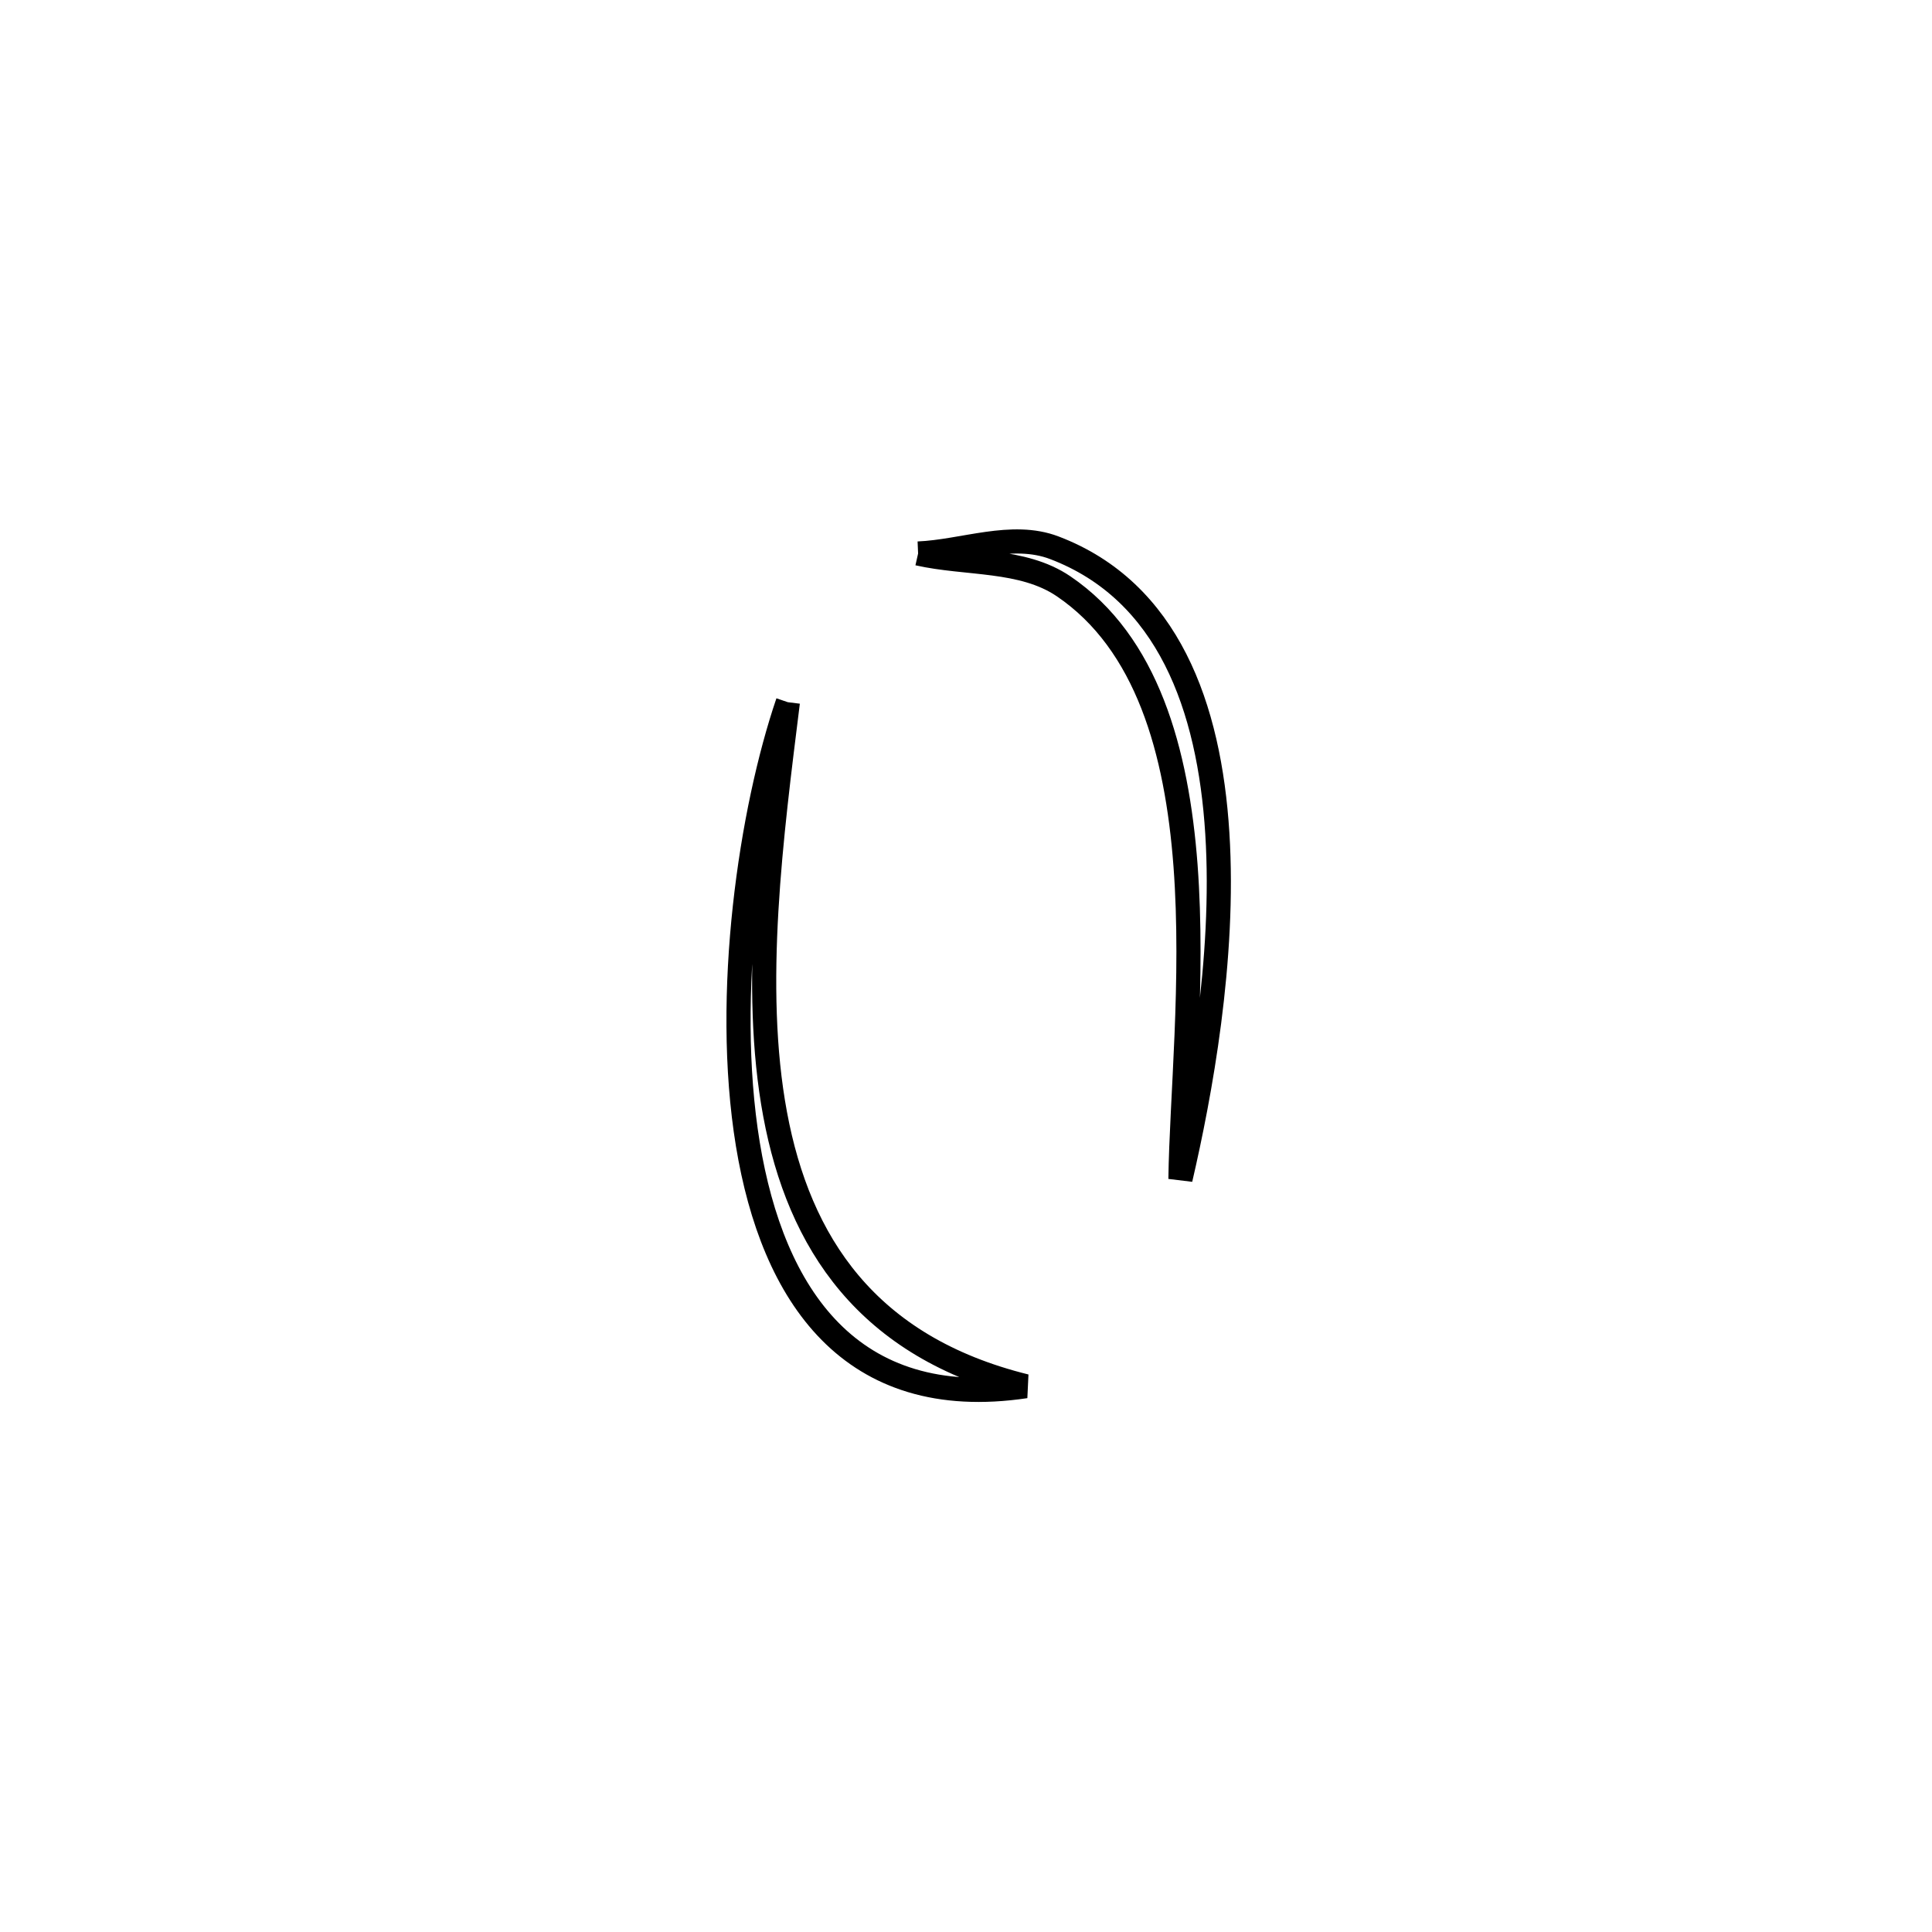 <svg xmlns="http://www.w3.org/2000/svg" viewBox="0.0 0.0 24.0 24.0" height="200px" width="200px"><path fill="none" stroke="black" stroke-width=".3" stroke-opacity="1.0"  filling="0" d="M11.405 6.876 L11.405 6.876 C11.969 6.852 12.568 6.603 13.096 6.804 C14.512 7.342 15.024 8.784 15.122 10.351 C15.221 11.917 14.905 13.609 14.664 14.647 L14.664 14.647 C14.677 13.657 14.833 12.169 14.727 10.751 C14.62 9.333 14.25 7.987 13.212 7.283 C12.701 6.936 12.007 7.012 11.405 6.876 L11.405 6.876"></path>
<path fill="none" stroke="black" stroke-width=".3" stroke-opacity="1.0"  filling="0" d="M9.787 8.723 L9.787 8.723 C9.582 10.373 9.333 12.254 9.629 13.843 C9.925 15.433 10.765 16.732 12.74 17.22 L12.74 17.22 C10.563 17.545 9.598 16.086 9.29 14.214 C8.983 12.341 9.333 10.054 9.787 8.723 L9.787 8.723"></path></svg>